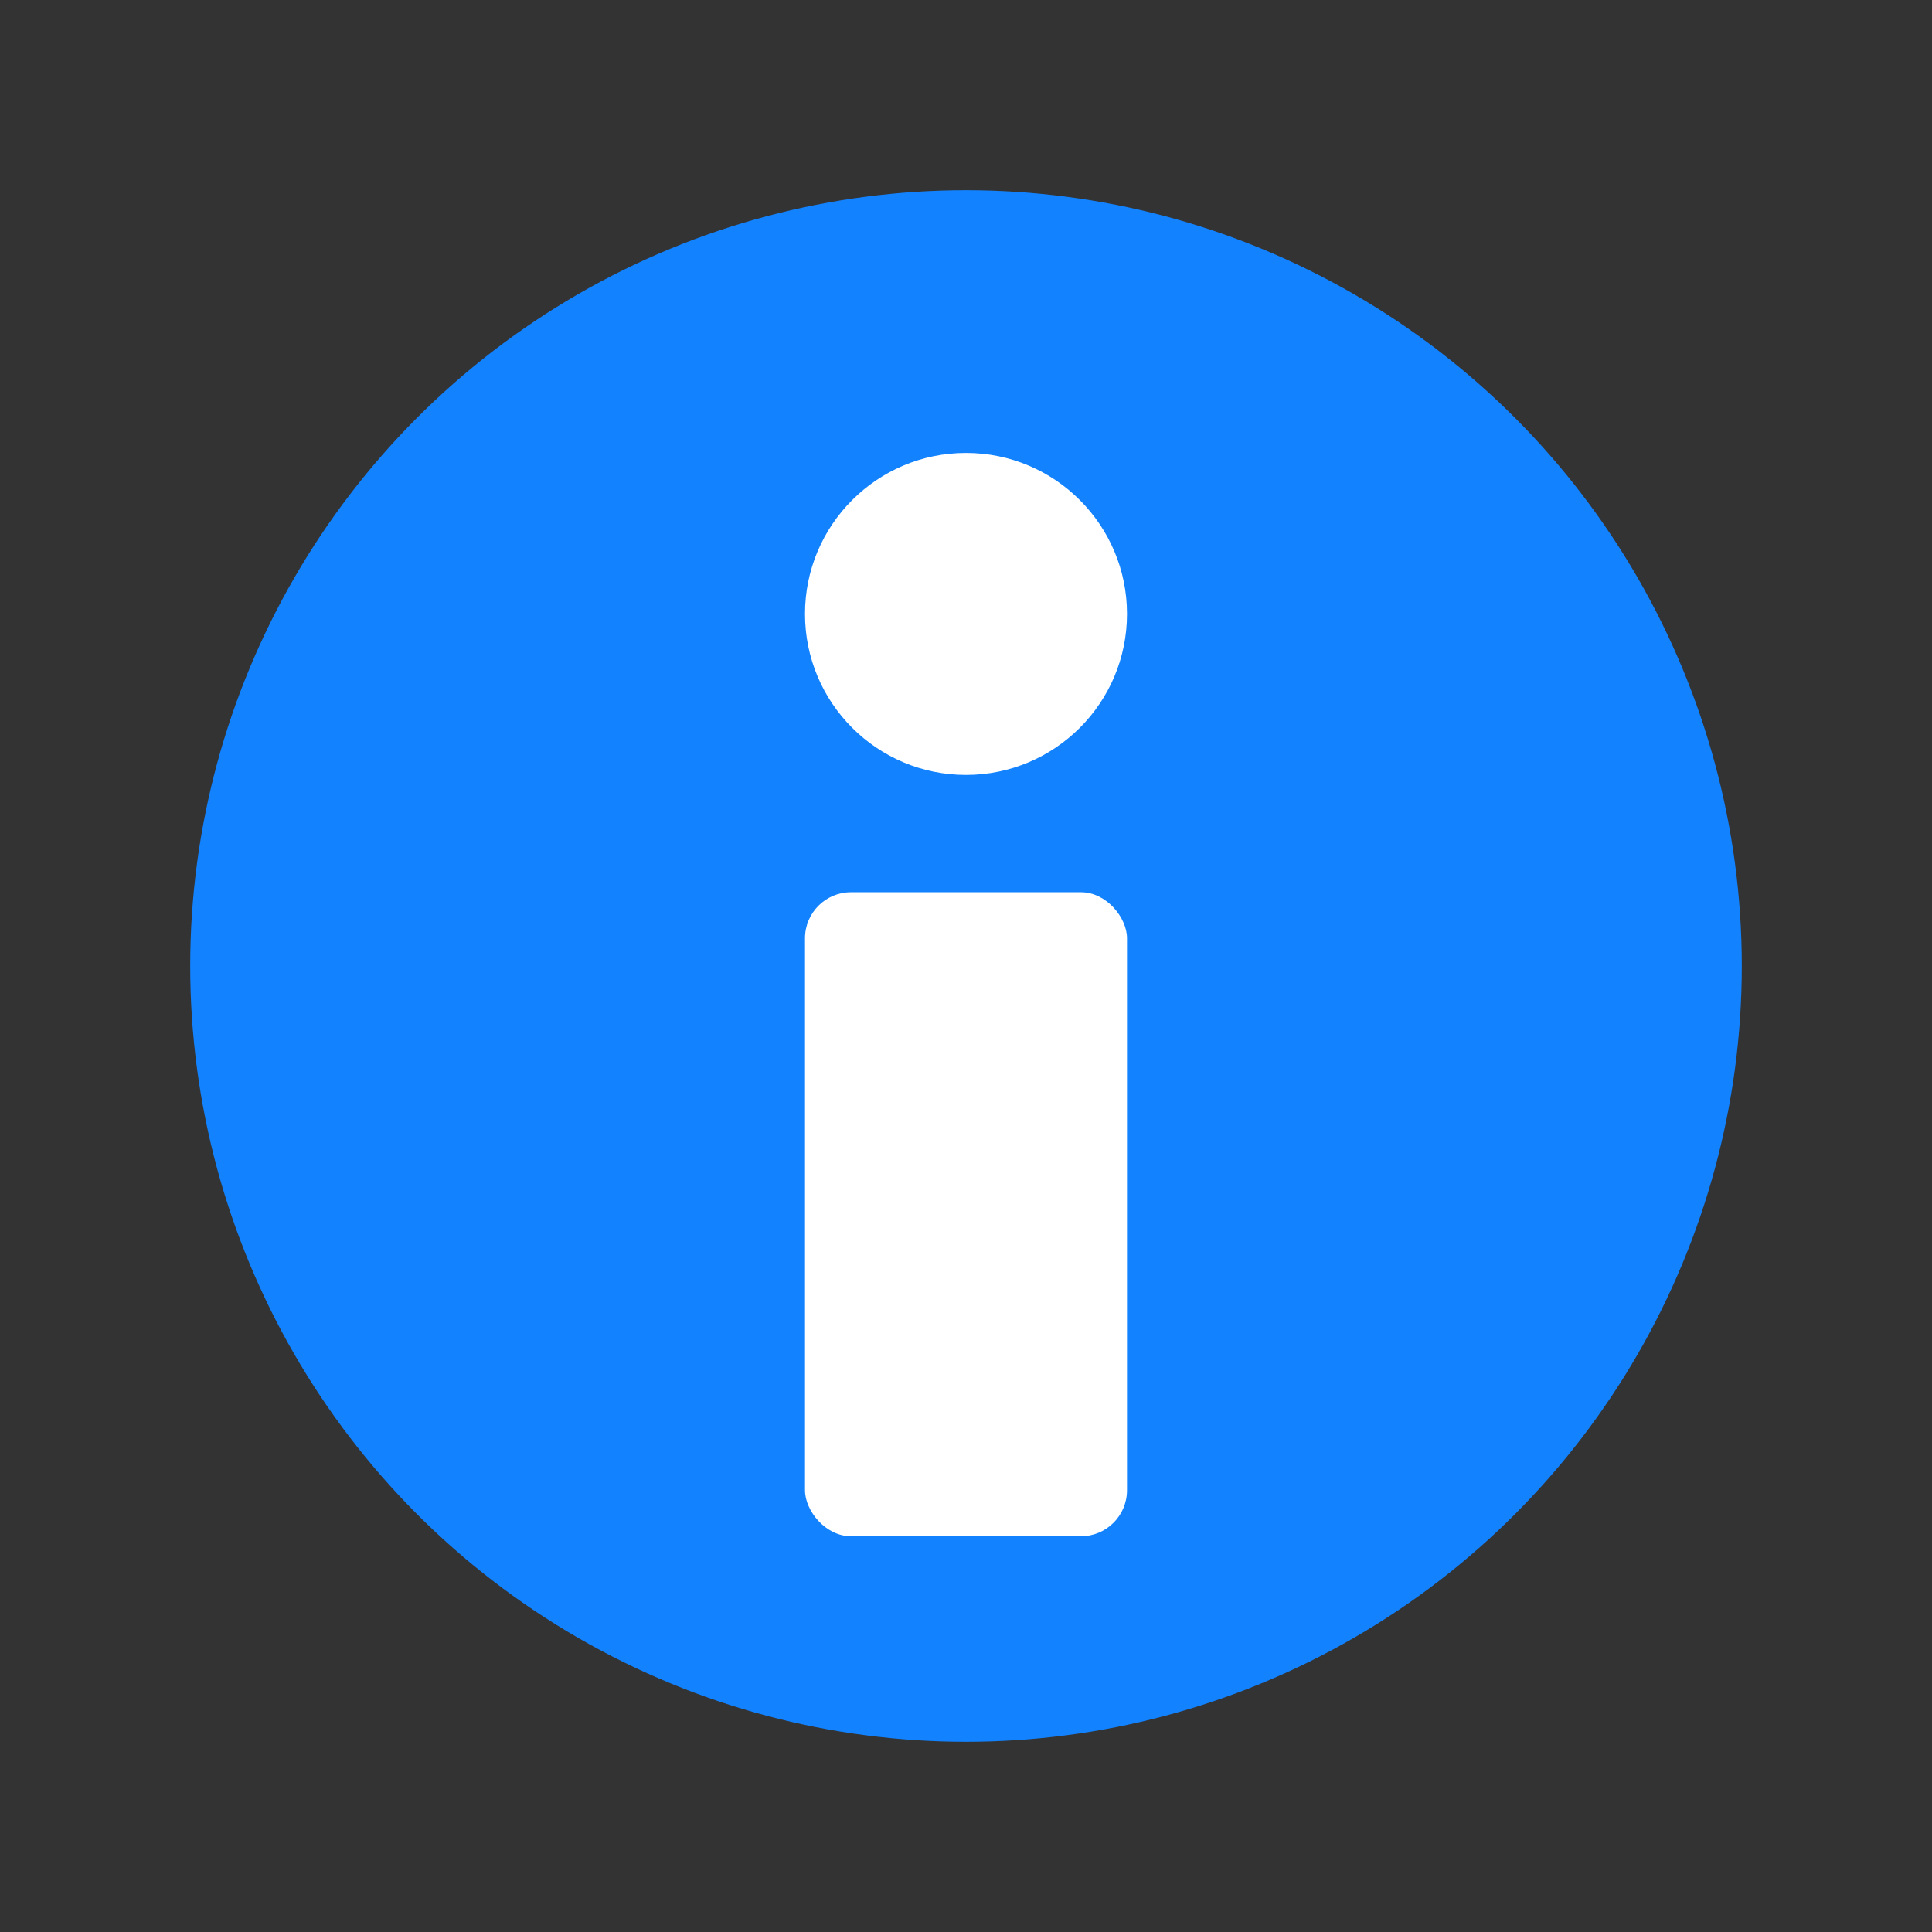 <?xml version="1.0" encoding="UTF-8" standalone="no"?>
<!-- Created with Inkscape (http://www.inkscape.org/) -->

<svg
   width="210mm"
   height="210mm"
   viewBox="0 0 210 210"
   version="1.1"
   id="svg5"
   sodipodi:docname="info.svg"
   inkscape:export-filename="..\public\info.png"
   inkscape:export-xdpi="9.6388998"
   inkscape:export-ydpi="9.6388998"
   inkscape:version="1.2 (dc2aedaf03, 2022-05-15)"
   xmlns:inkscape="http://www.inkscape.org/namespaces/inkscape"
   xmlns:sodipodi="http://sodipodi.sourceforge.net/DTD/sodipodi-0.dtd"
   xmlns="http://www.w3.org/2000/svg"
   xmlns:svg="http://www.w3.org/2000/svg">
  <rect x="0" y="0" width="210" height="210" fill="#333333" stroke="none"/>
  <sodipodi:namedview
     id="namedview7"
     pagecolor="#474747"
     bordercolor="#eeeeee"
     borderopacity="1"
     inkscape:showpageshadow="0"
     inkscape:pageopacity="0"
     inkscape:pagecheckerboard="0"
     inkscape:deskcolor="#505050"
     inkscape:document-units="mm"
     showgrid="false"
     inkscape:zoom="0.78127806"
     inkscape:cx="292.4695"
     inkscape:cy="440.30419"
     inkscape:window-width="1920"
     inkscape:window-height="1057"
     inkscape:window-x="-8"
     inkscape:window-y="-8"
     inkscape:window-maximized="1"
     inkscape:current-layer="layer1" />
  <defs
     id="defs2" />
  <g
     inkscape:label="Layer 1"
     inkscape:groupmode="layer"
     id="layer1">
    <g
       id="g1171">
      <circle
         style="fill:#1282ff;stroke-width:0.265;fill-opacity:1"
         id="path61"
         cx="105"
         cy="105"
         r="84.325" />
      <g
         id="g1165">
        <circle
           style="fill:#ffffff;fill-opacity:1;stroke-width:0.265"
           id="path1107"
           cx="105"
           cy="66.732"
           r="17.5" />
        <rect
           style="fill:#ffffff;fill-opacity:1;stroke-width:0.268"
           id="rect1161"
           width="35"
           height="70"
           x="87.5"
           y="96.982"
           rx="5"
           ry="5" />
      </g>
    </g>
  </g>
</svg>
